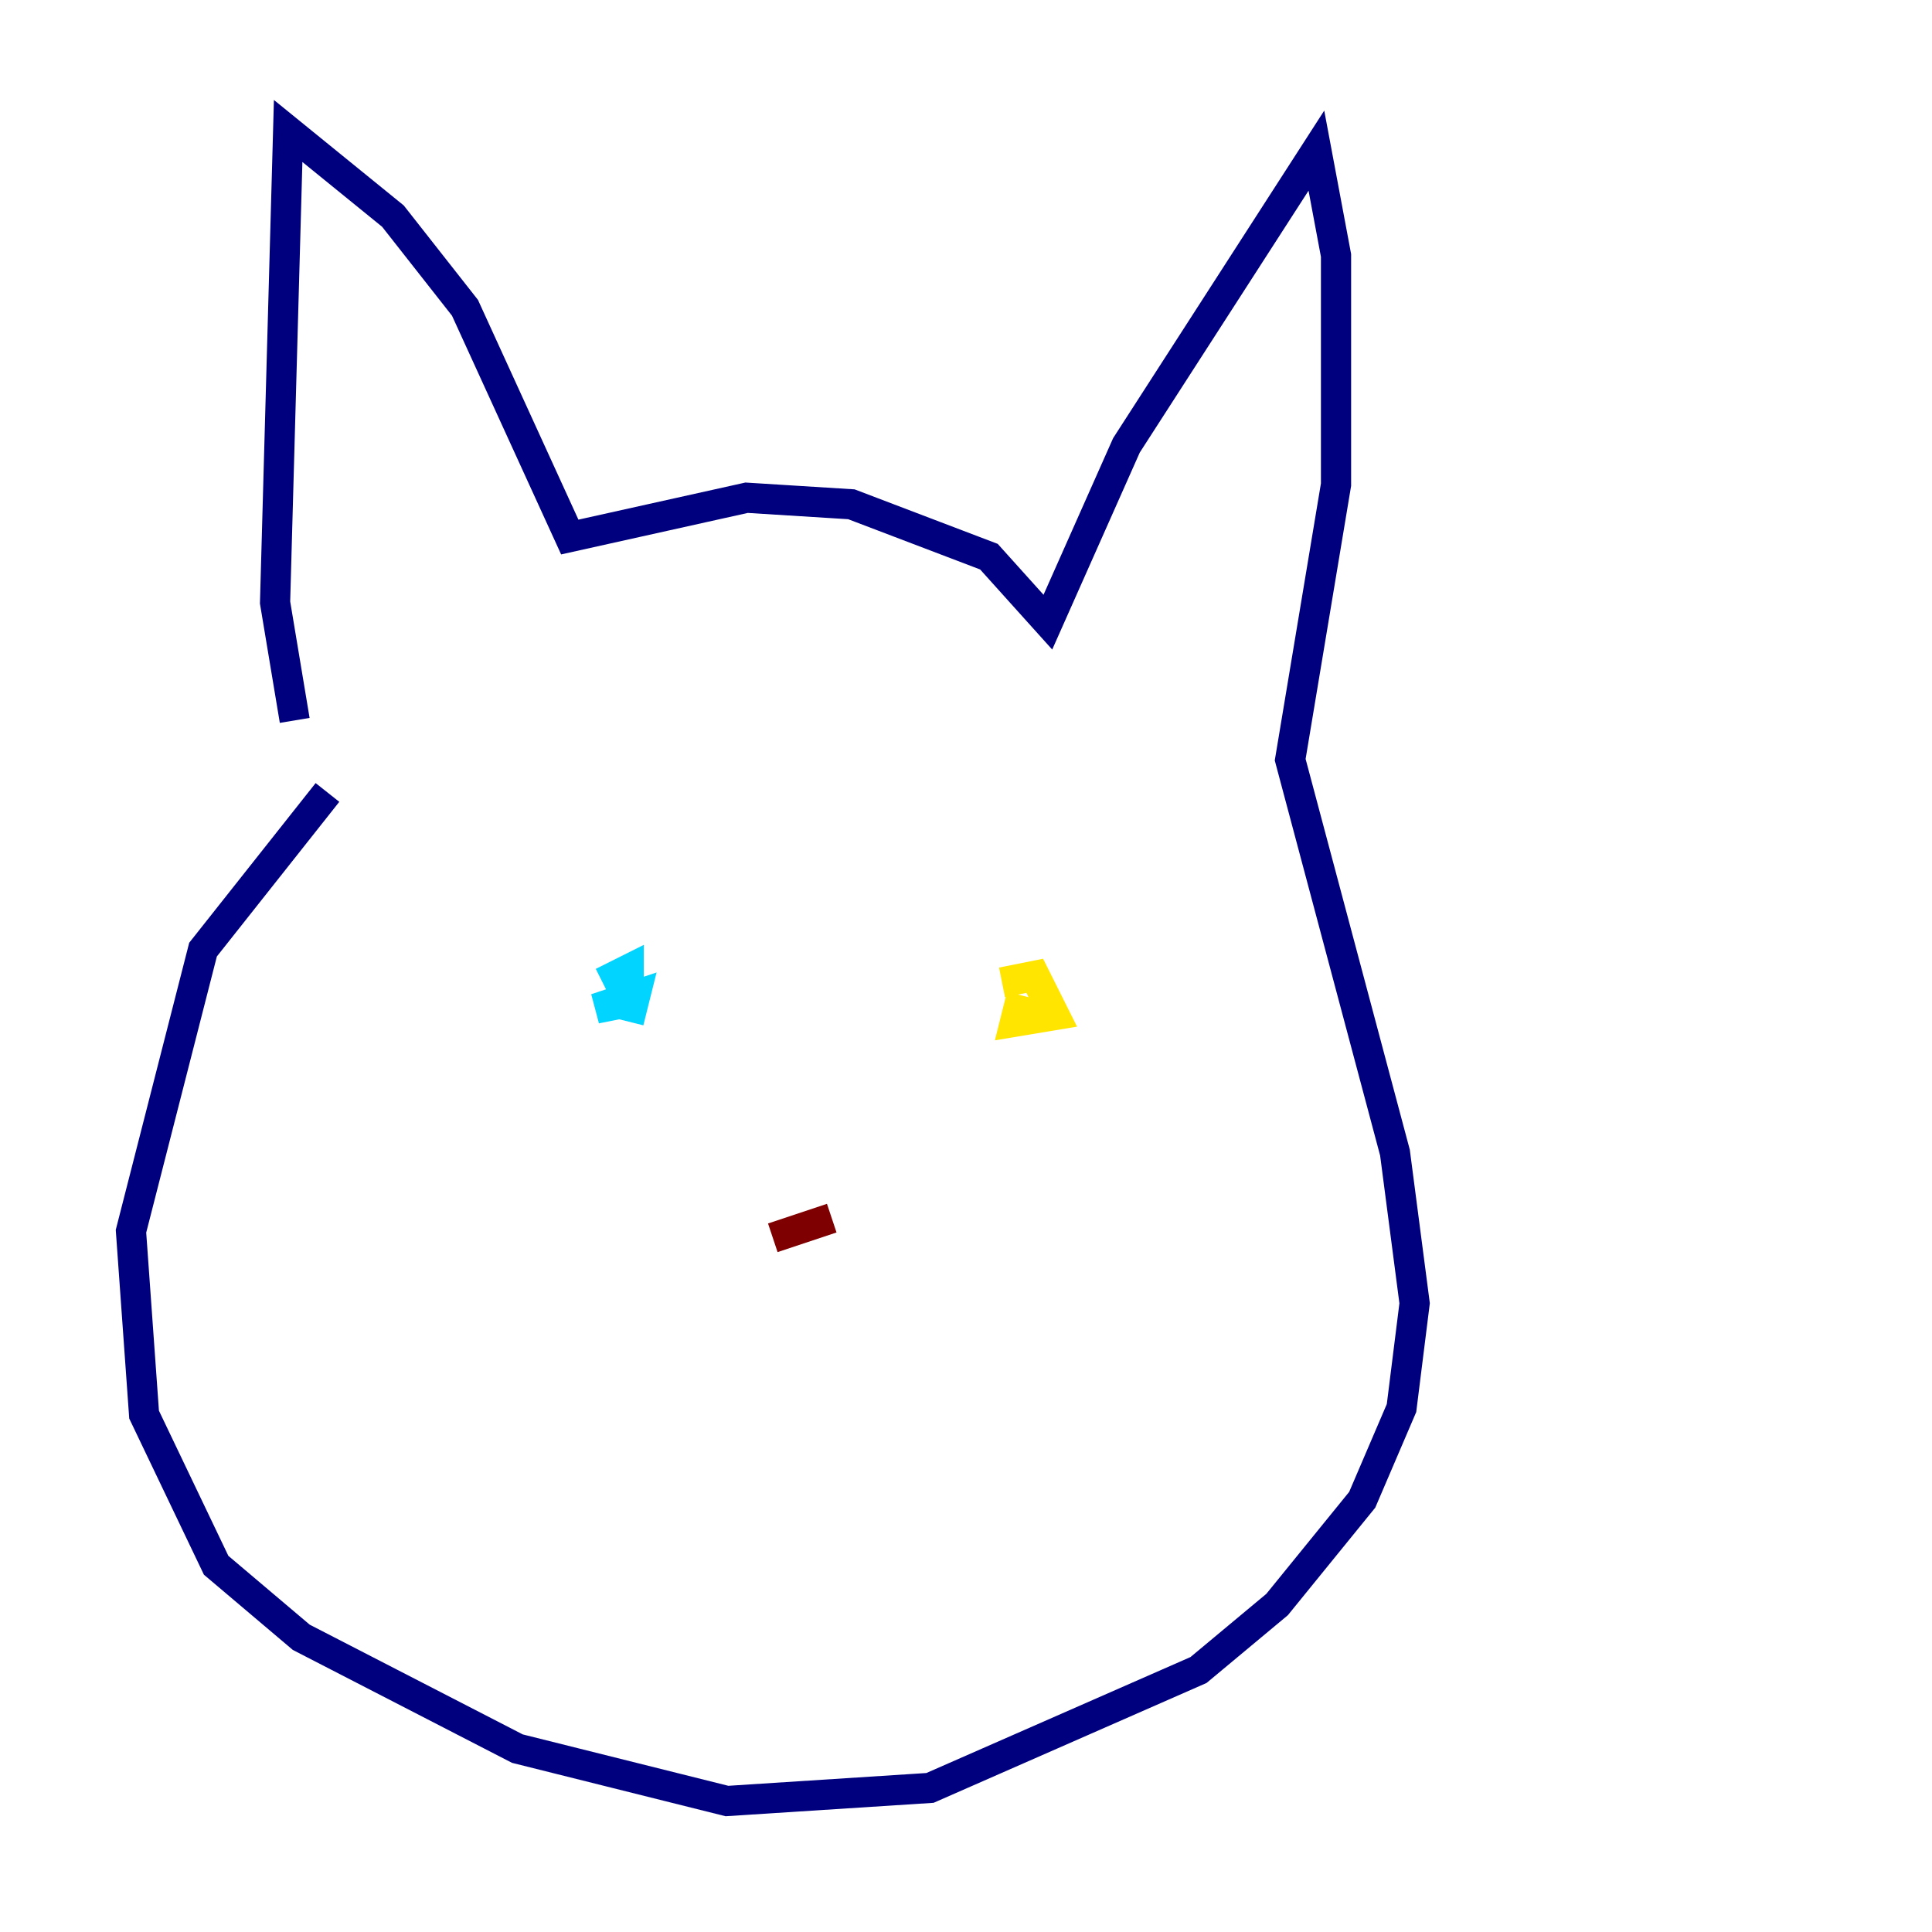 <?xml version="1.0" encoding="utf-8" ?>
<svg baseProfile="tiny" height="128" version="1.2" viewBox="0,0,128,128" width="128" xmlns="http://www.w3.org/2000/svg" xmlns:ev="http://www.w3.org/2001/xml-events" xmlns:xlink="http://www.w3.org/1999/xlink"><defs /><polyline fill="none" points="19.525,47.729 18.224,39.919 19.091,8.678 26.034,14.319 30.807,20.393 37.749,35.58 49.464,32.976 56.407,33.41 65.519,36.881 69.424,41.22 74.63,29.505 87.214,9.98 88.515,16.922 88.515,32.108 85.478,50.332 92.42,76.366 93.722,86.346 92.854,93.288 90.251,99.363 84.61,106.305 79.403,110.644 61.614,118.454 48.163,119.322 34.278,115.851 19.959,108.475 14.319,103.702 9.546,93.722 8.678,81.573 13.451,62.915 21.695,52.502" stroke="#00007f" stroke-width="2" /><polyline fill="none" points="39.919,65.085 41.654,64.217 41.654,66.386 39.485,66.82 42.088,65.953 41.654,67.688" stroke="#00d4ff" stroke-width="2" /><polyline fill="none" points="66.386,65.085 68.556,64.651 69.858,67.254 67.254,67.688 67.688,65.953" stroke="#ffe500" stroke-width="2" /><polyline fill="none" points="55.105,80.705 51.2,82.007" stroke="#7f0000" stroke-width="2" /></svg>